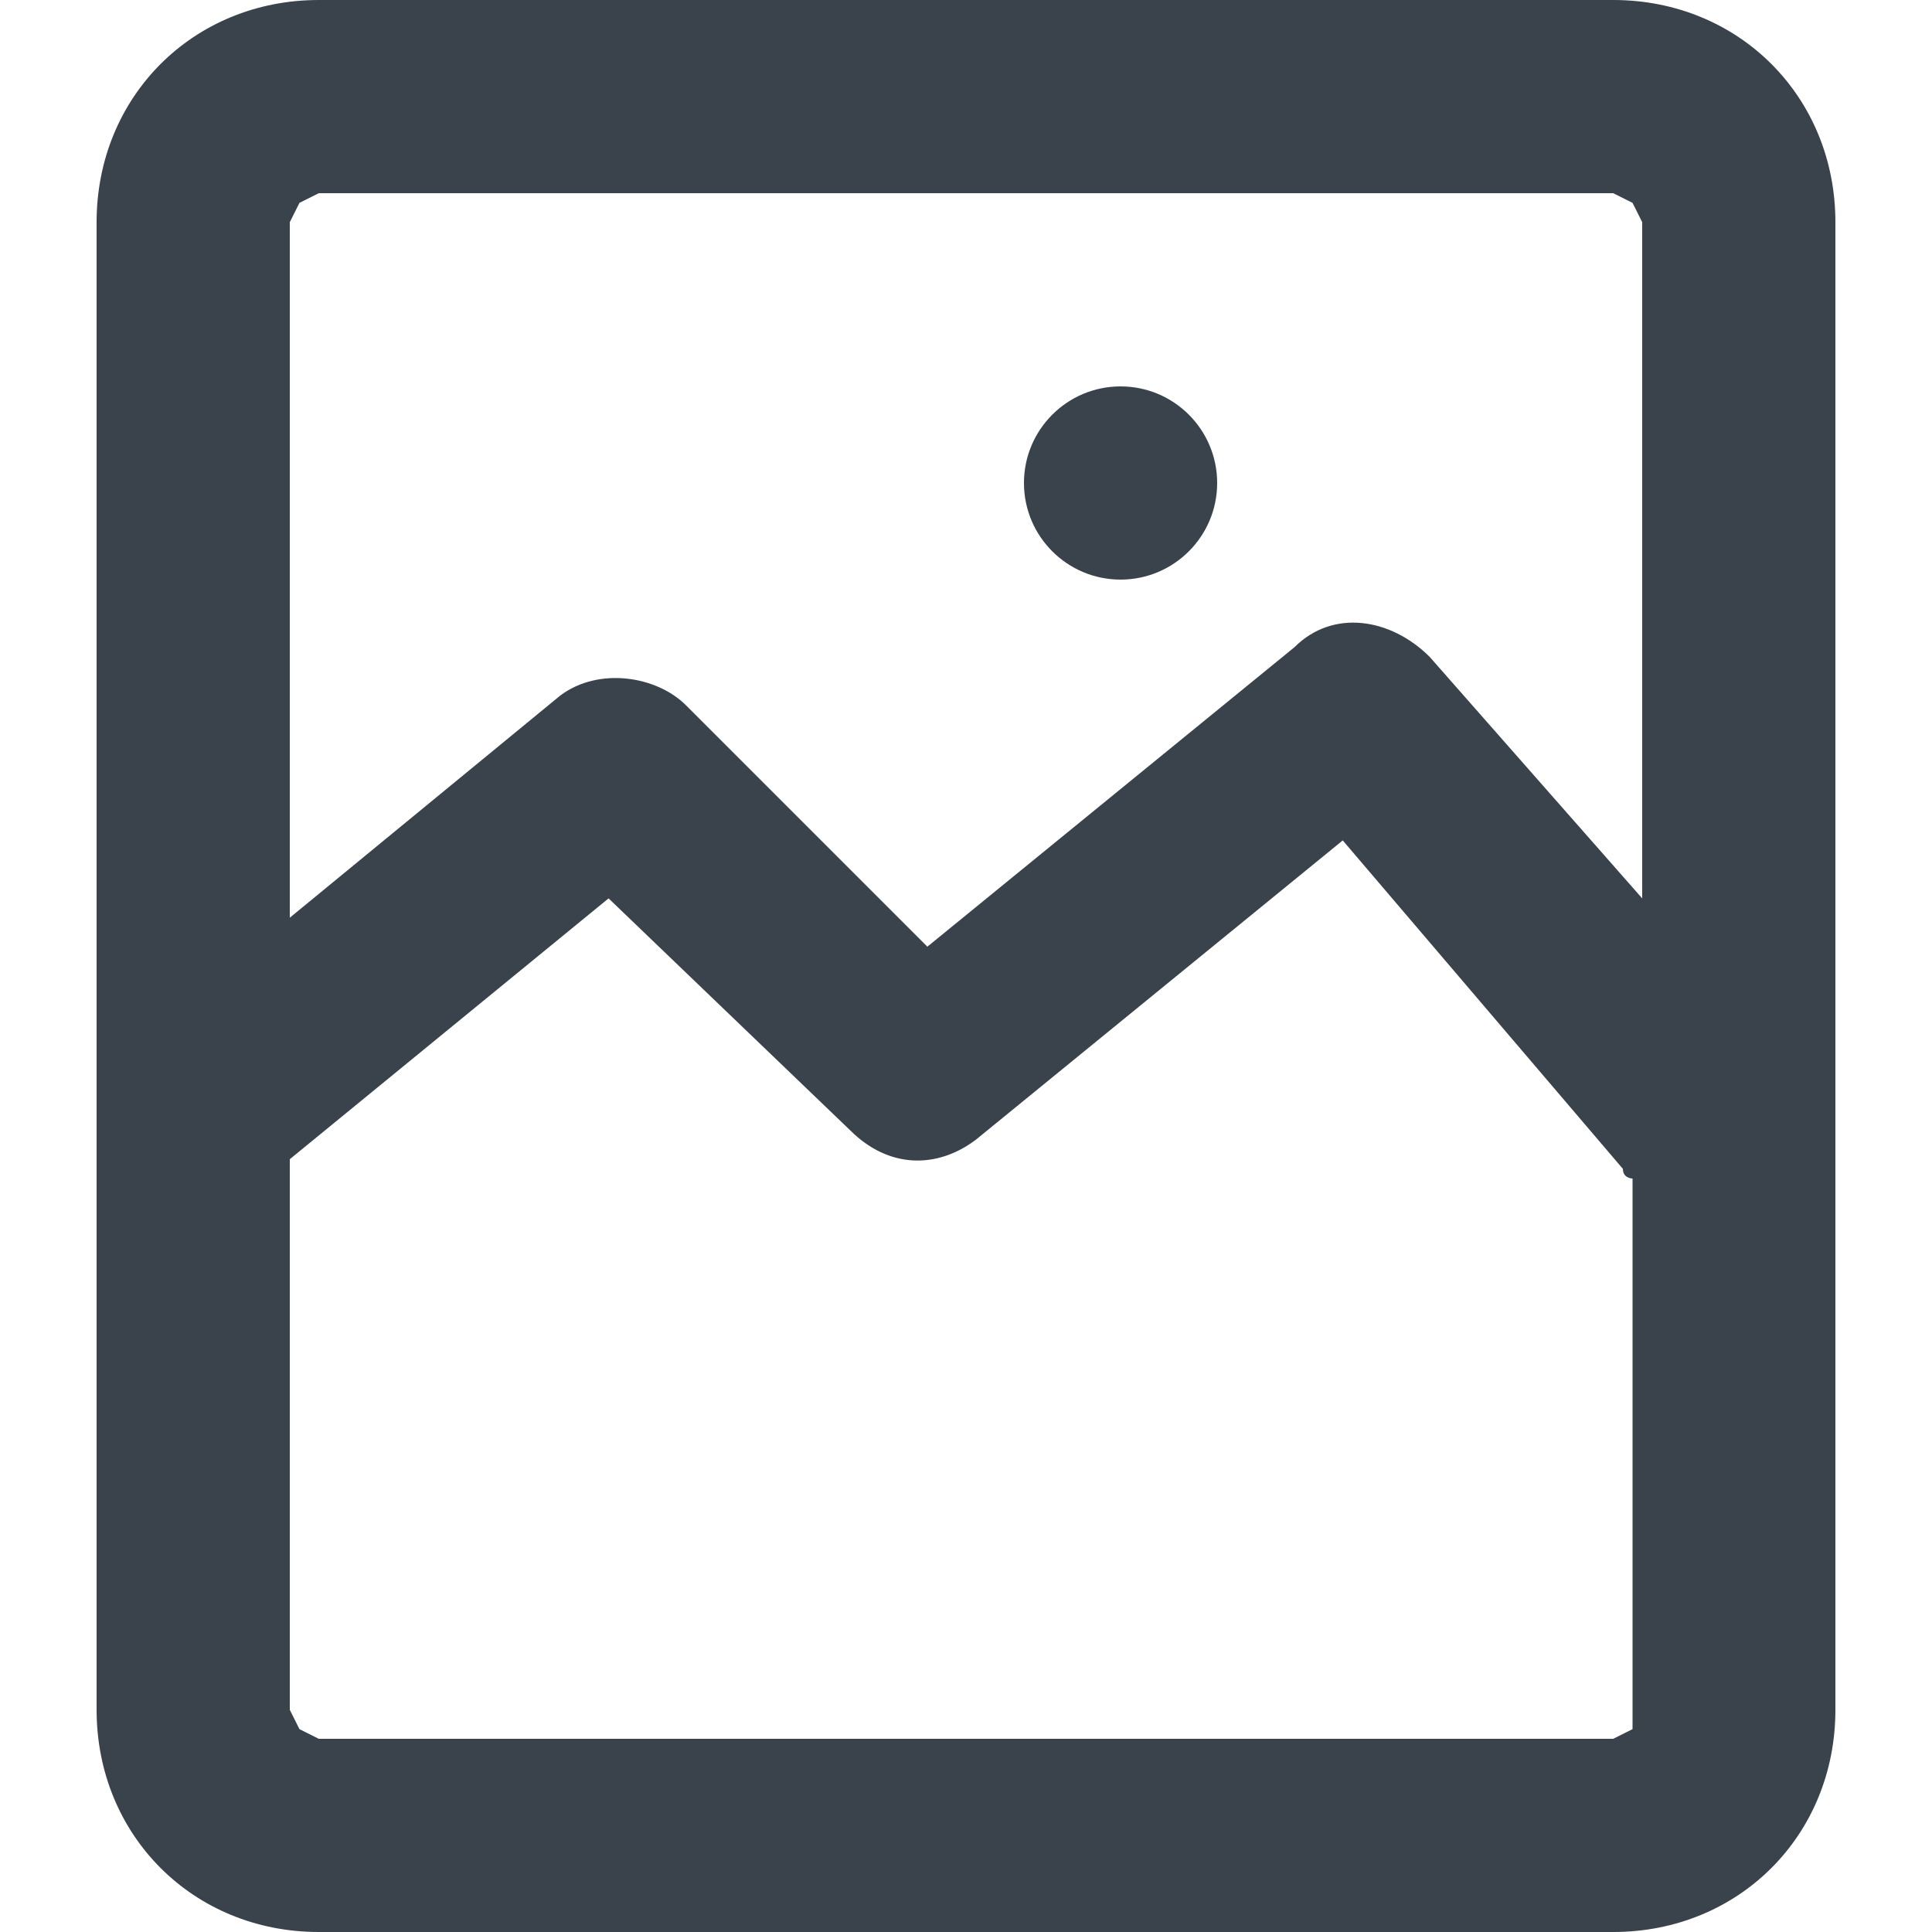 <?xml version="1.0" encoding="utf-8"?>
<!-- Generator: Adobe Illustrator 19.2.1, SVG Export Plug-In . SVG Version: 6.00 Build 0)  -->
<svg version="1.1" id="Calque_1" xmlns="http://www.w3.org/2000/svg" xmlns:xlink="http://www.w3.org/1999/xlink" x="0px" y="0px"
	 viewBox="0 0 20 20" style="enable-background:new 0 0 20 20;" xml:space="preserve">
<style type="text/css">
	.st0{fill:#3A434C;}
</style>
<path class="st0" d="M3.3,20h13.4c1.3,0,2.3-1,2.3-2.3V2.3C19,1,18,0,16.7,0H3.3C2,0,1,1,1,2.3v15.4C1,19,2,20,3.3,20z M16.9,17.9
	L16.7,18H3.3l-0.2-0.1L3,17.7V12c0,0,0,0,0,0l3.3-2.7l2.5,2.4c0.4,0.4,0.9,0.4,1.3,0.1l3.8-3.1l2.9,3.4c0,0.1,0.1,0.1,0.1,0.1v5.5
	L16.9,17.9z M3.1,2.1L3.3,2h13.4l0.2,0.1L17,2.3v7l-2.2-2.5c-0.4-0.4-1-0.5-1.4-0.1L9.6,9.8L7.1,7.3C6.8,7,6.2,6.9,5.8,7.2L3,9.5
	V2.3L3.1,2.1z"/>
<circle class="st0" cx="11.6" cy="5" r="1"/>
</svg>
